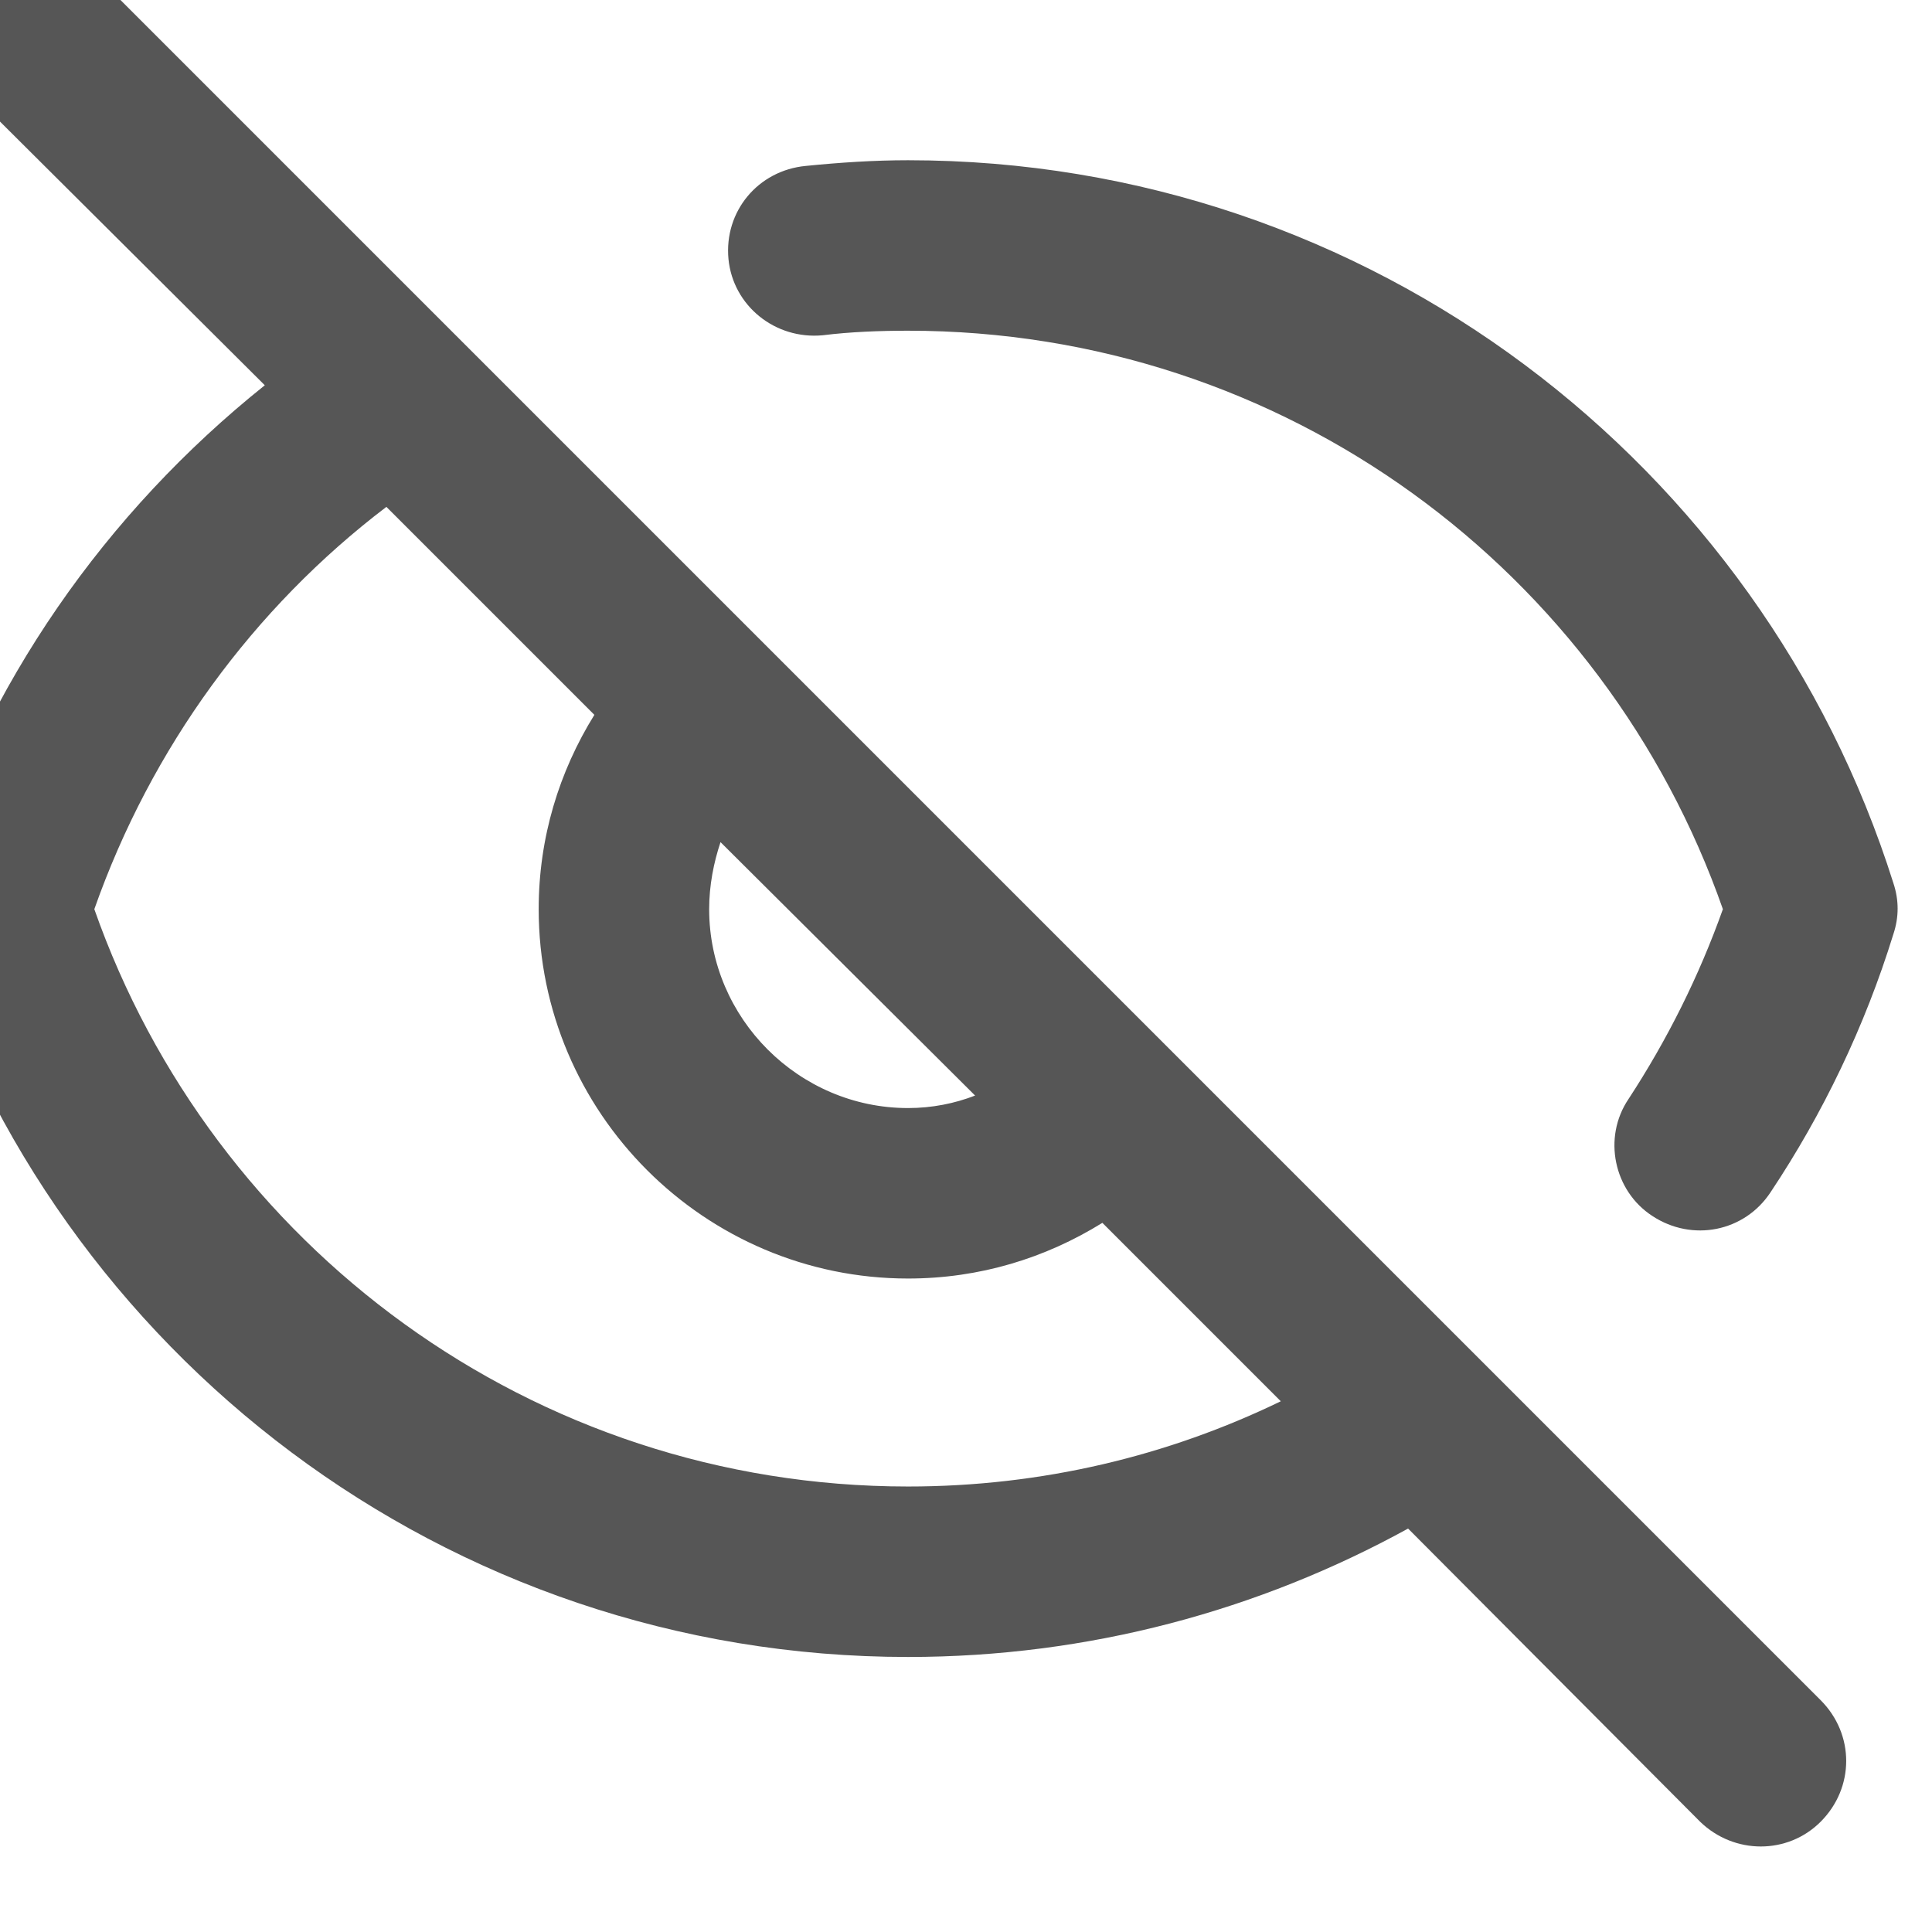 <svg width="17" height="17" viewBox="0 0 17 17" fill="none" xmlns="http://www.w3.org/2000/svg" xmlns:xlink="http://www.w3.org/1999/xlink">
	<desc>
			Created with Pixso.
	</desc>
	<defs/>
	<path id="Vector (Stroke)" d="M-0.04 -0.04C0.26 -0.33 0.73 -0.33 1.02 -0.04L16.02 14.96C16.32 15.26 16.32 15.73 16.02 16.03C15.73 16.32 15.26 16.32 14.96 16.03L12.39 13.45C11.08 14.17 9.58 14.58 7.99 14.58C3.92 14.58 0.48 11.9 -0.67 8.22C-0.72 8.07 -0.72 7.92 -0.67 7.77C-0.13 6.02 0.93 4.51 2.33 3.39L-0.04 1.03C-0.33 0.73 -0.33 0.26 -0.04 -0.04ZM3.4 4.46C2.23 5.35 1.33 6.58 0.83 8C1.87 10.96 4.68 13.08 7.99 13.08C9.17 13.08 10.28 12.81 11.27 12.33L9.7 10.76C9.2 11.07 8.62 11.25 7.99 11.25C6.2 11.25 4.74 9.79 4.74 8C4.74 7.37 4.92 6.79 5.23 6.29L3.4 4.46ZM6.34 7.41C6.28 7.59 6.24 7.79 6.24 8C6.24 8.96 7.03 9.75 7.99 9.75C8.2 9.75 8.4 9.71 8.58 9.64L6.34 7.41ZM7.99 2.91C7.74 2.91 7.48 2.92 7.24 2.95C6.82 2.99 6.45 2.69 6.41 2.28C6.37 1.86 6.67 1.5 7.09 1.46C7.39 1.43 7.69 1.41 7.99 1.41C12.06 1.41 15.5 4.09 16.66 7.77C16.71 7.92 16.71 8.07 16.66 8.22C16.41 9.03 16.04 9.8 15.58 10.49C15.35 10.84 14.89 10.93 14.54 10.7C14.2 10.48 14.1 10.01 14.33 9.67C14.67 9.15 14.95 8.59 15.16 8C14.12 5.03 11.31 2.91 7.99 2.91Z" fill="#0F0F0F" fill-opacity="0.7" fill-rule="evenodd"/>
</svg>
